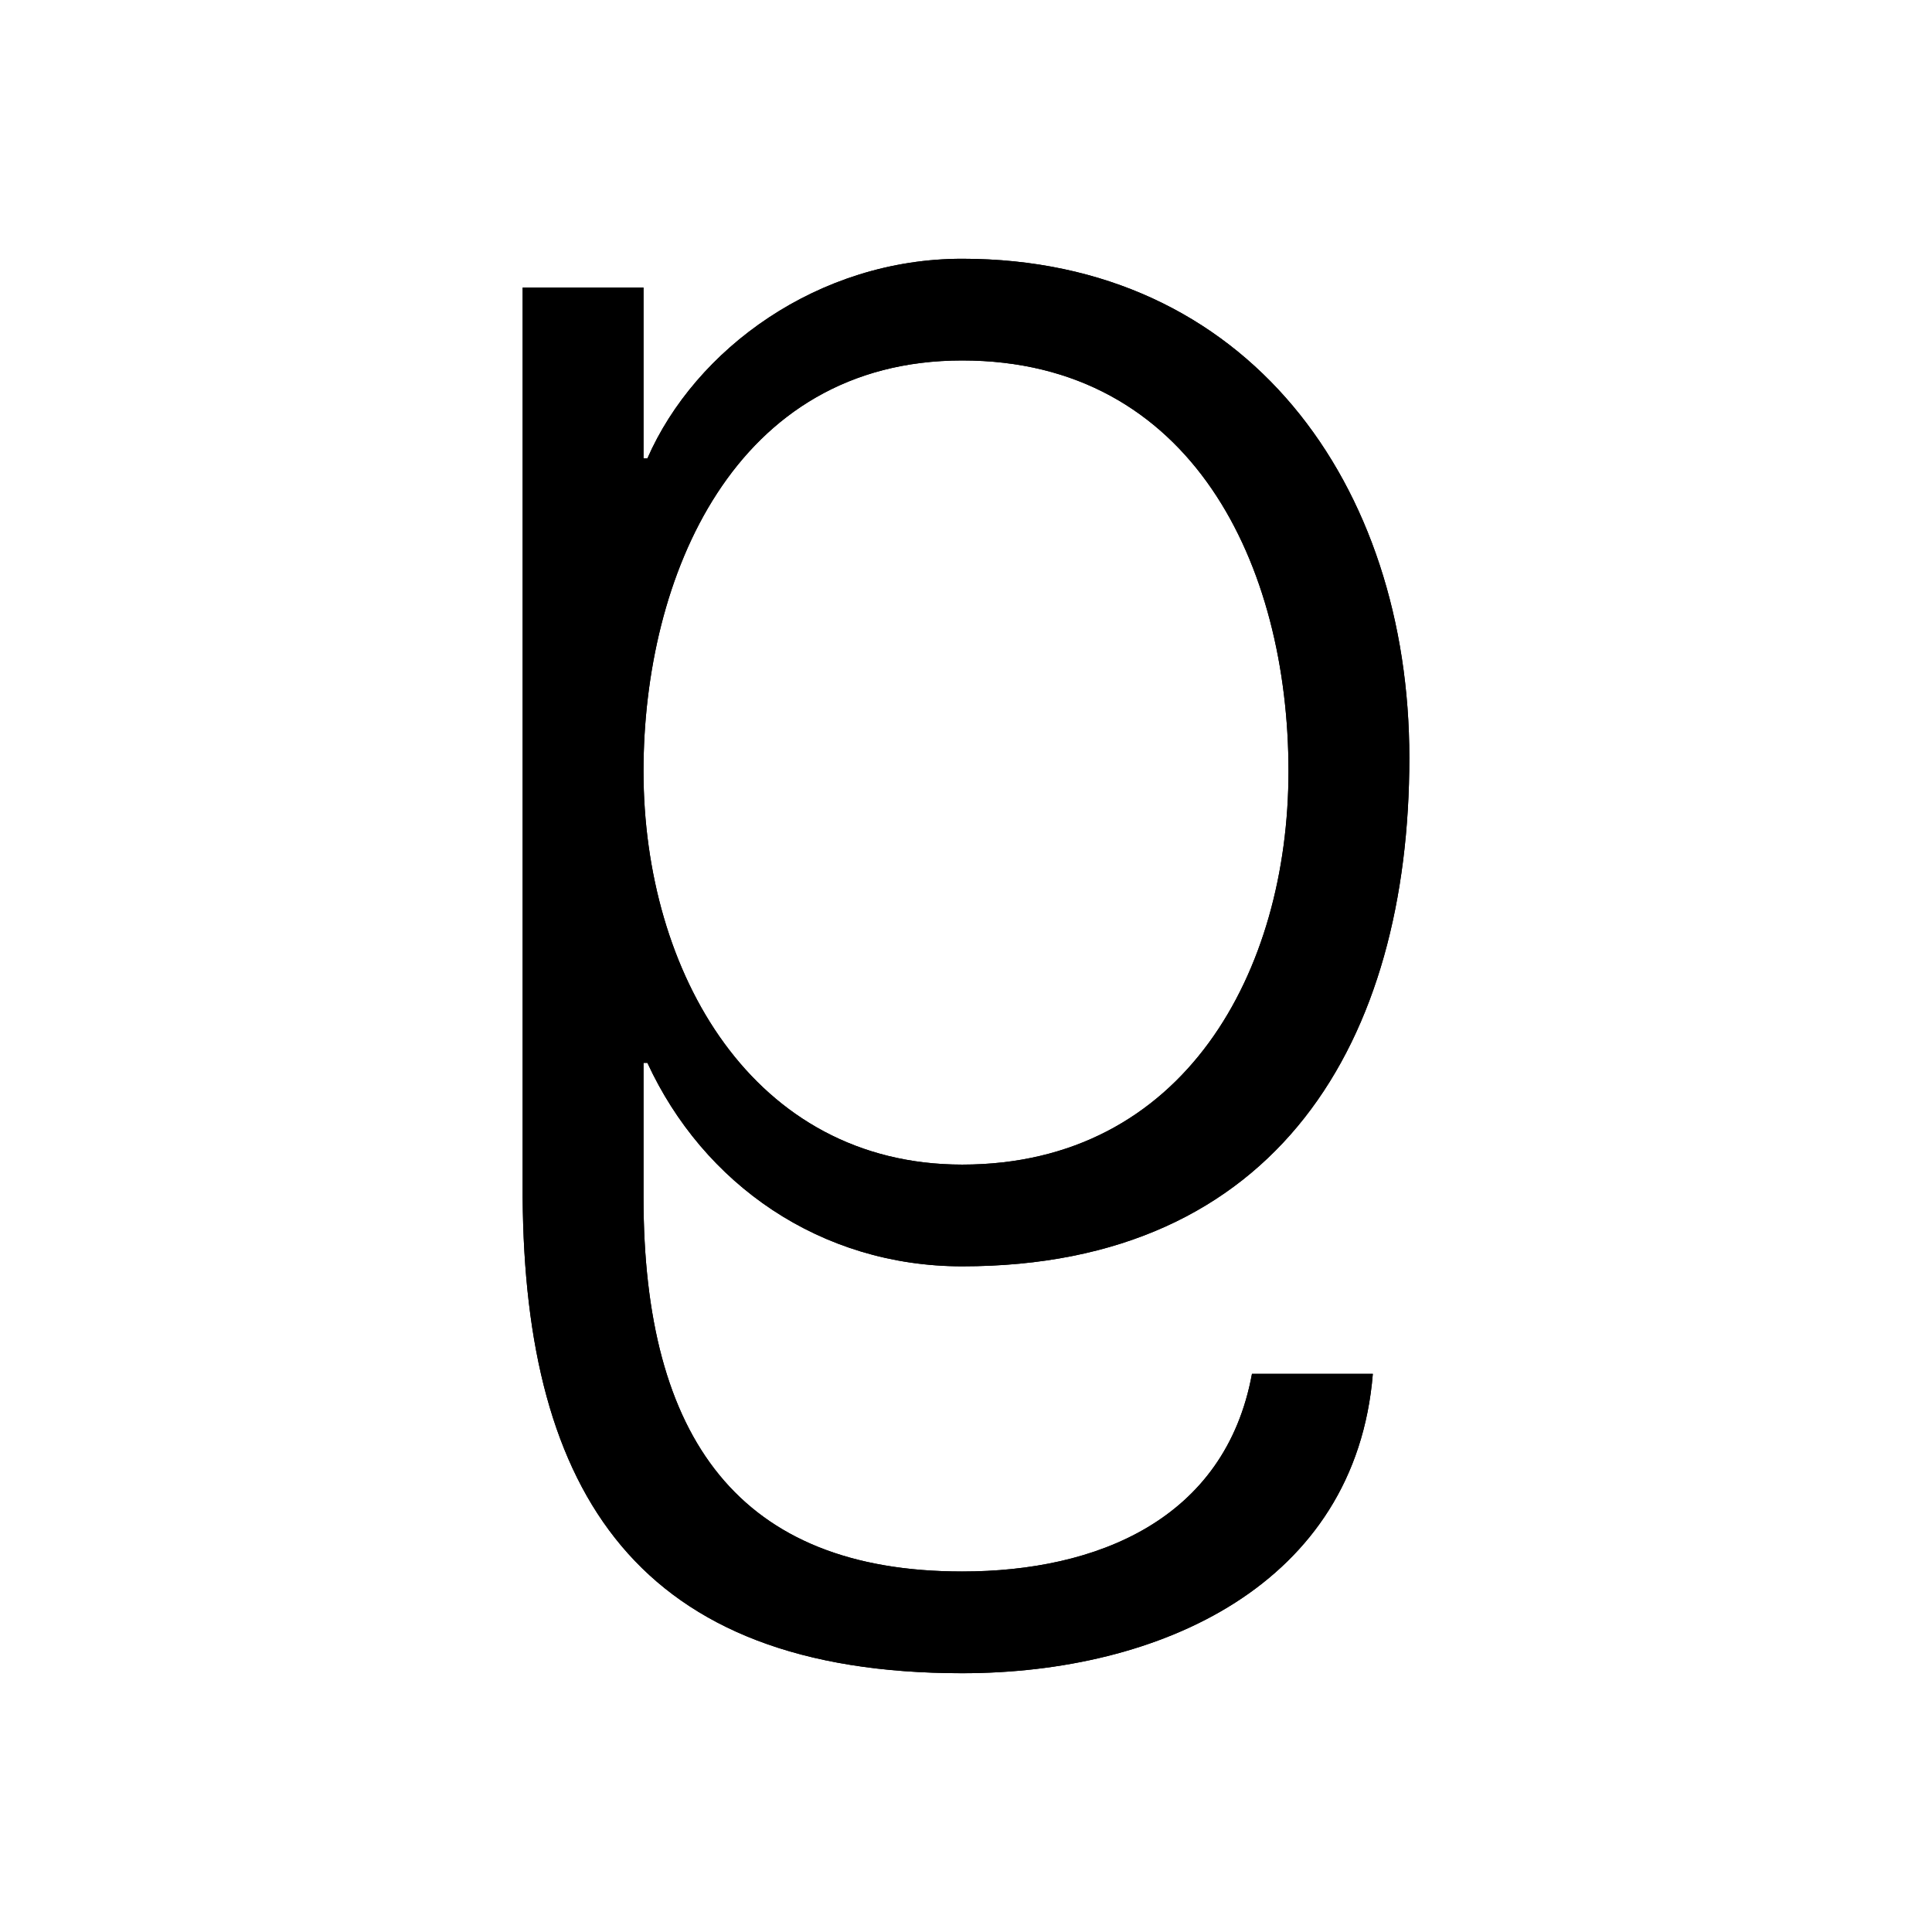 <?xml version="1.0" encoding="utf-8"?>
<!-- Generator: Adobe Illustrator 16.0.3, SVG Export Plug-In . SVG Version: 6.00 Build 0)  -->
<!DOCTYPE svg PUBLIC "-//W3C//DTD SVG 1.1//EN" "http://www.w3.org/Graphics/SVG/1.1/DTD/svg11.dtd">
<svg version="1.1" id="Layer_1" xmlns="http://www.w3.org/2000/svg" xmlns:xlink="http://www.w3.org/1999/xlink" x="0px" y="0px"
	 width="288px" height="288px" viewBox="0 0 288 288" enable-background="new 0 0 288 288" xml:space="preserve">
<path d="M95.927,42.867H77.911v135.617c0.301,44.047,17.162,70.941,65.525,70.941c29.445,0,58.639-13.156,61.211-44.629H186.63
	c-3.996,21.752-23.178,29.465-43.193,29.465c-33.18,0-47.51-19.744-47.51-55.777v-20.043h0.582
	c8.314,18.035,25.75,30.328,46.928,30.328c47.191,0,66.652-33.764,66.652-75.812c0-40.626-24.041-74.384-66.652-74.384
	c-21.469,0-39.787,13.447-46.928,29.756h-0.582V42.867z M95.927,114.958c0-28.888,13.467-61.225,47.51-61.225
	c34.316,0,48.637,30.619,48.637,61.225c0,29.765-15.465,58.647-48.637,58.647C112.255,173.605,95.927,144.994,95.927,114.958z"/>
<path d="M95.927,42.867H77.912v135.616c0.301,44.047,17.162,70.94,65.525,70.94c29.445,0,58.638-13.156,61.21-44.628h-18.018
	c-3.996,21.751-23.177,29.464-43.193,29.464c-33.179,0-47.509-19.743-47.509-55.776V158.44h0.582
	c8.314,18.035,25.75,30.328,46.927,30.328c47.191,0,66.652-33.764,66.652-75.812c0-40.625-24.041-74.383-66.652-74.383
	c-21.469,0-39.787,13.447-46.927,29.756h-0.582V42.867z M95.927,114.957c0-28.887,13.467-61.224,47.509-61.224
	c34.316,0,48.636,30.619,48.636,61.224c0,29.765-15.465,58.647-48.636,58.647C112.255,173.604,95.927,144.993,95.927,114.957z"/>
</svg>

